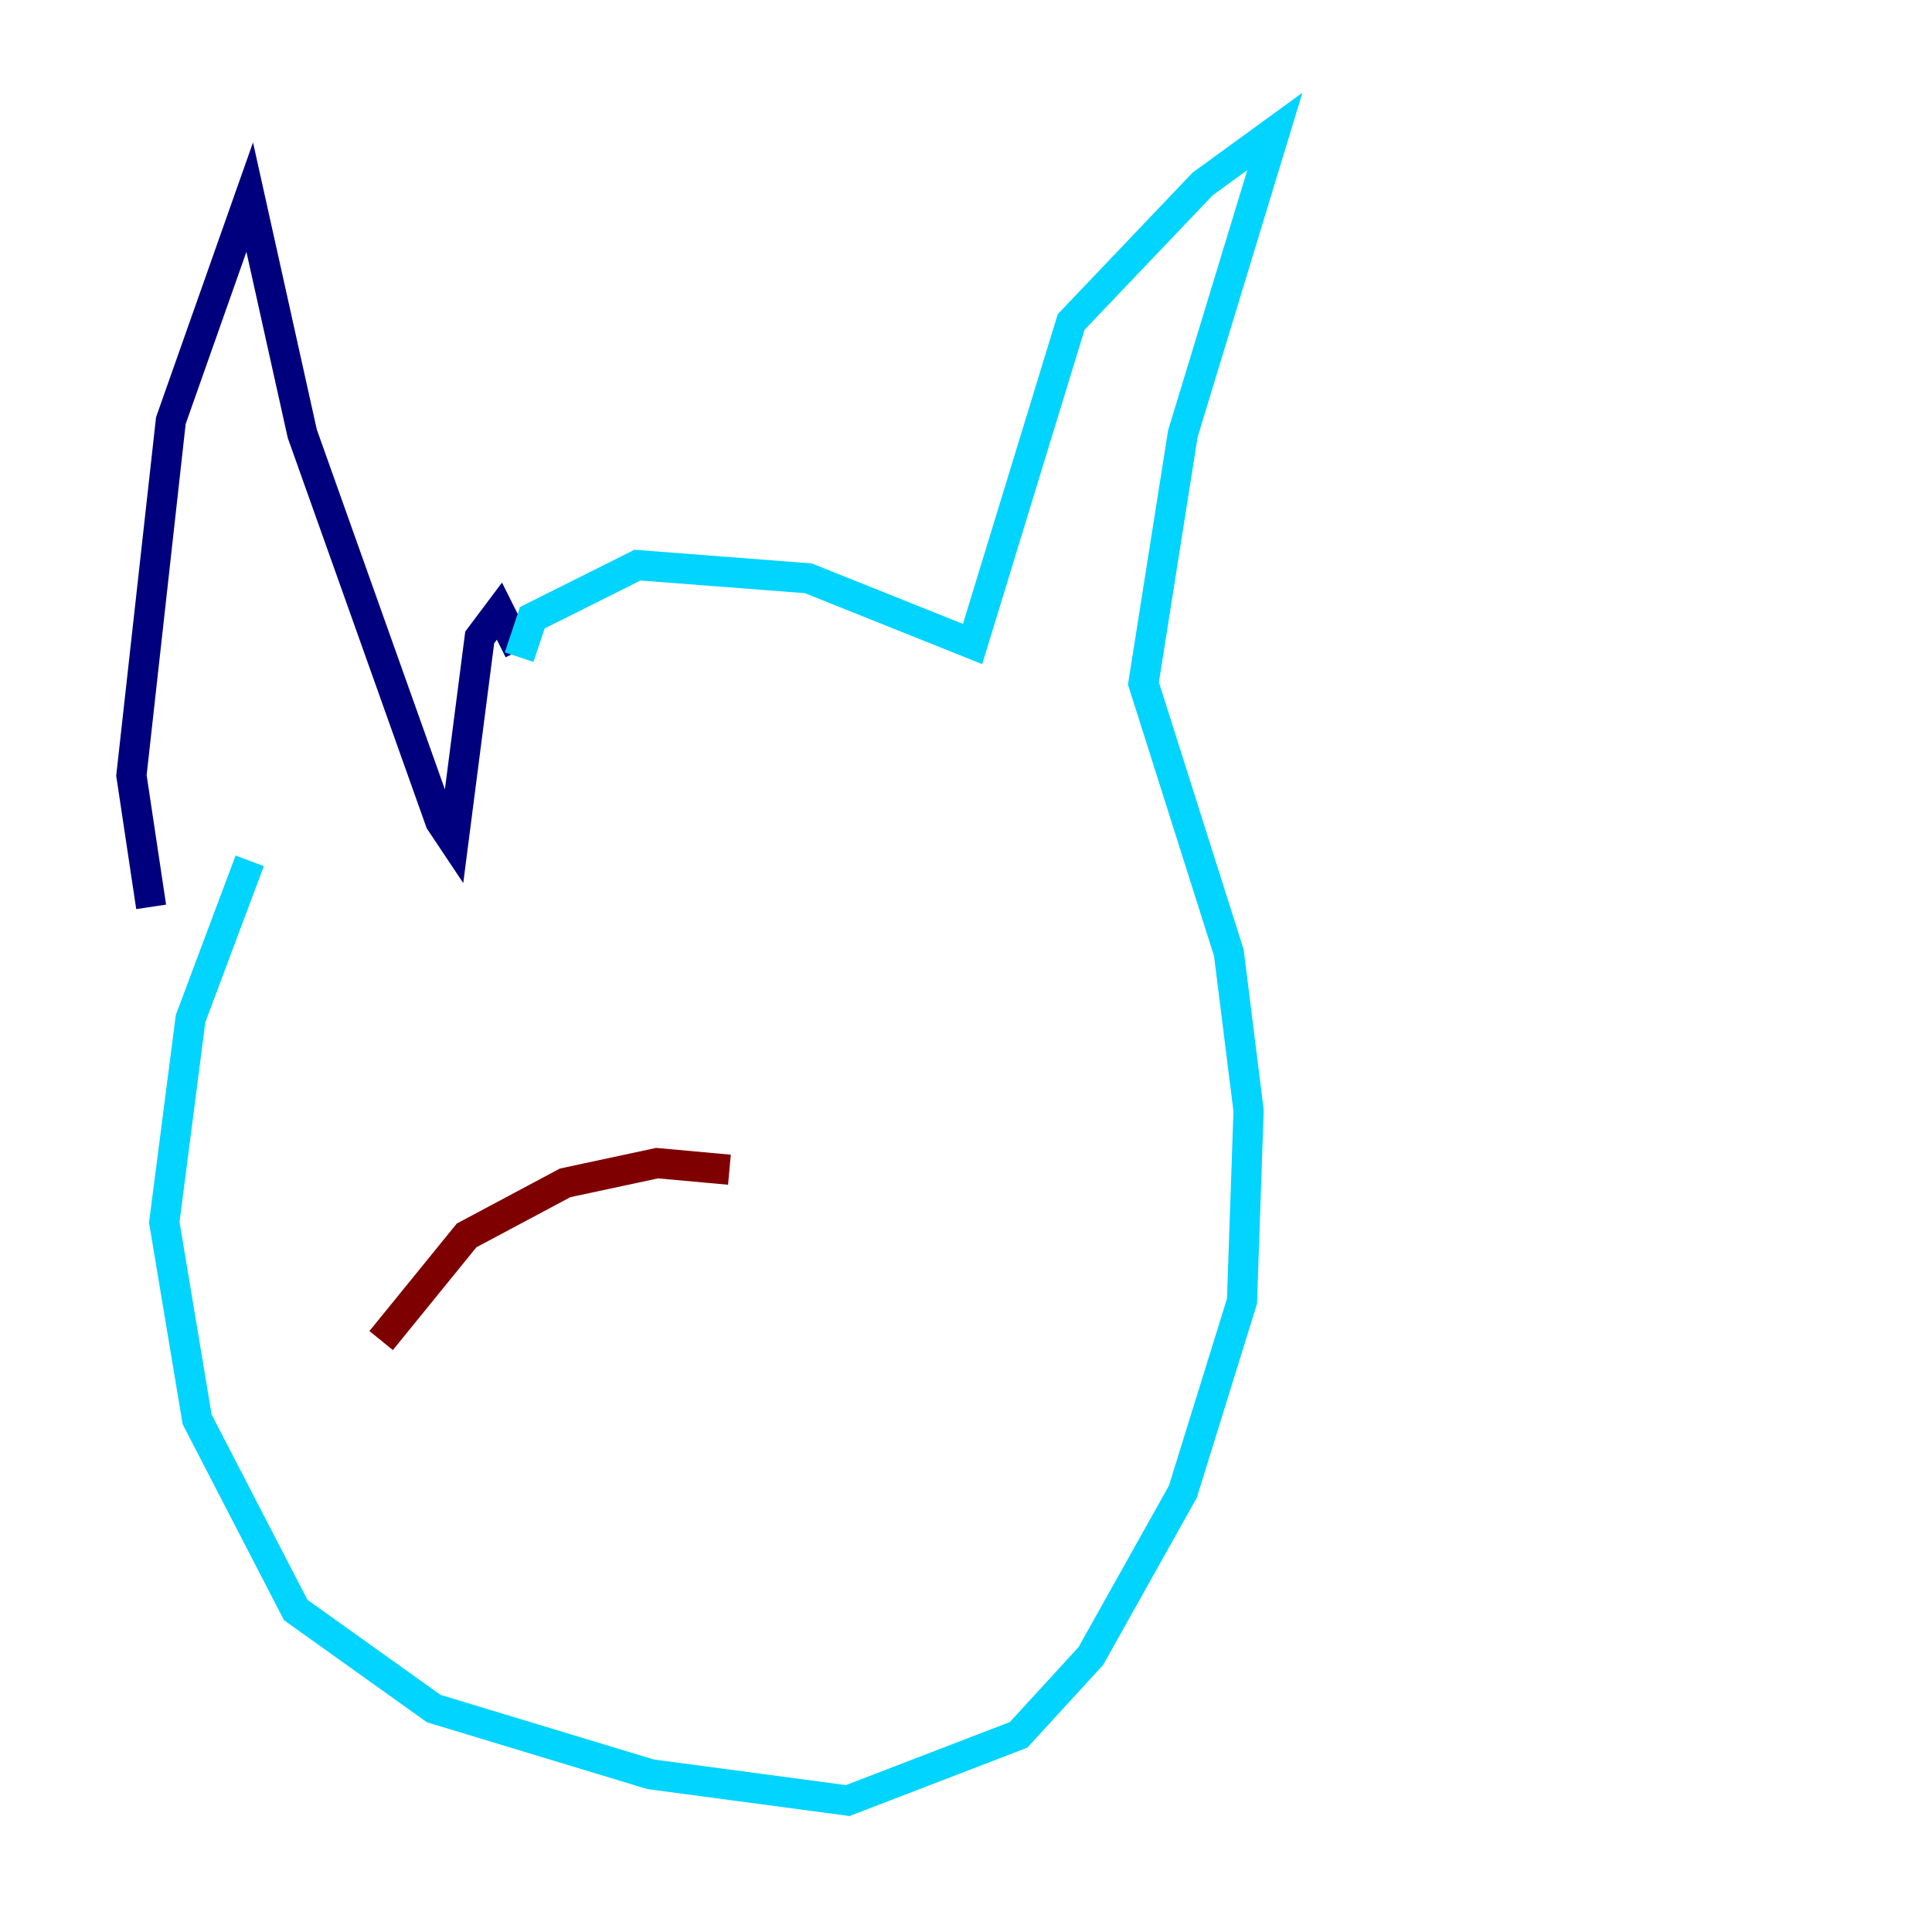 <?xml version="1.0" encoding="utf-8" ?>
<svg baseProfile="tiny" height="128" version="1.2" viewBox="0,0,128,128" width="128" xmlns="http://www.w3.org/2000/svg" xmlns:ev="http://www.w3.org/2001/xml-events" xmlns:xlink="http://www.w3.org/1999/xlink"><defs /><polyline fill="none" points="10.014,60.082 8.707,51.374 11.32,27.864 16.544,13.061 20.027,28.735 29.17,54.422 30.041,55.728 31.782,42.231 33.088,40.49 34.395,43.102" stroke="#00007f" stroke-width="2" /><polyline fill="none" points="34.395,43.537 35.265,40.925 42.231,37.442 53.551,38.313 64.435,42.667 70.966,21.333 79.674,12.191 84.463,8.707 78.367,28.735 75.755,45.279 81.415,63.129 82.721,73.578 82.286,86.204 78.367,98.83 72.272,109.714 67.483,114.939 56.163,119.293 43.102,117.551 28.735,113.197 19.592,106.667 13.061,94.041 10.884,80.98 12.626,67.483 16.544,57.034" stroke="#00d4ff" stroke-width="2" /><polyline fill="none" points="48.327,79.238 48.327,79.238" stroke="#ffe500" stroke-width="2" /><polyline fill="none" points="48.327,77.497 43.537,77.061 37.442,78.367 30.912,81.85 25.252,88.816" stroke="#7f0000" stroke-width="2" /></svg>